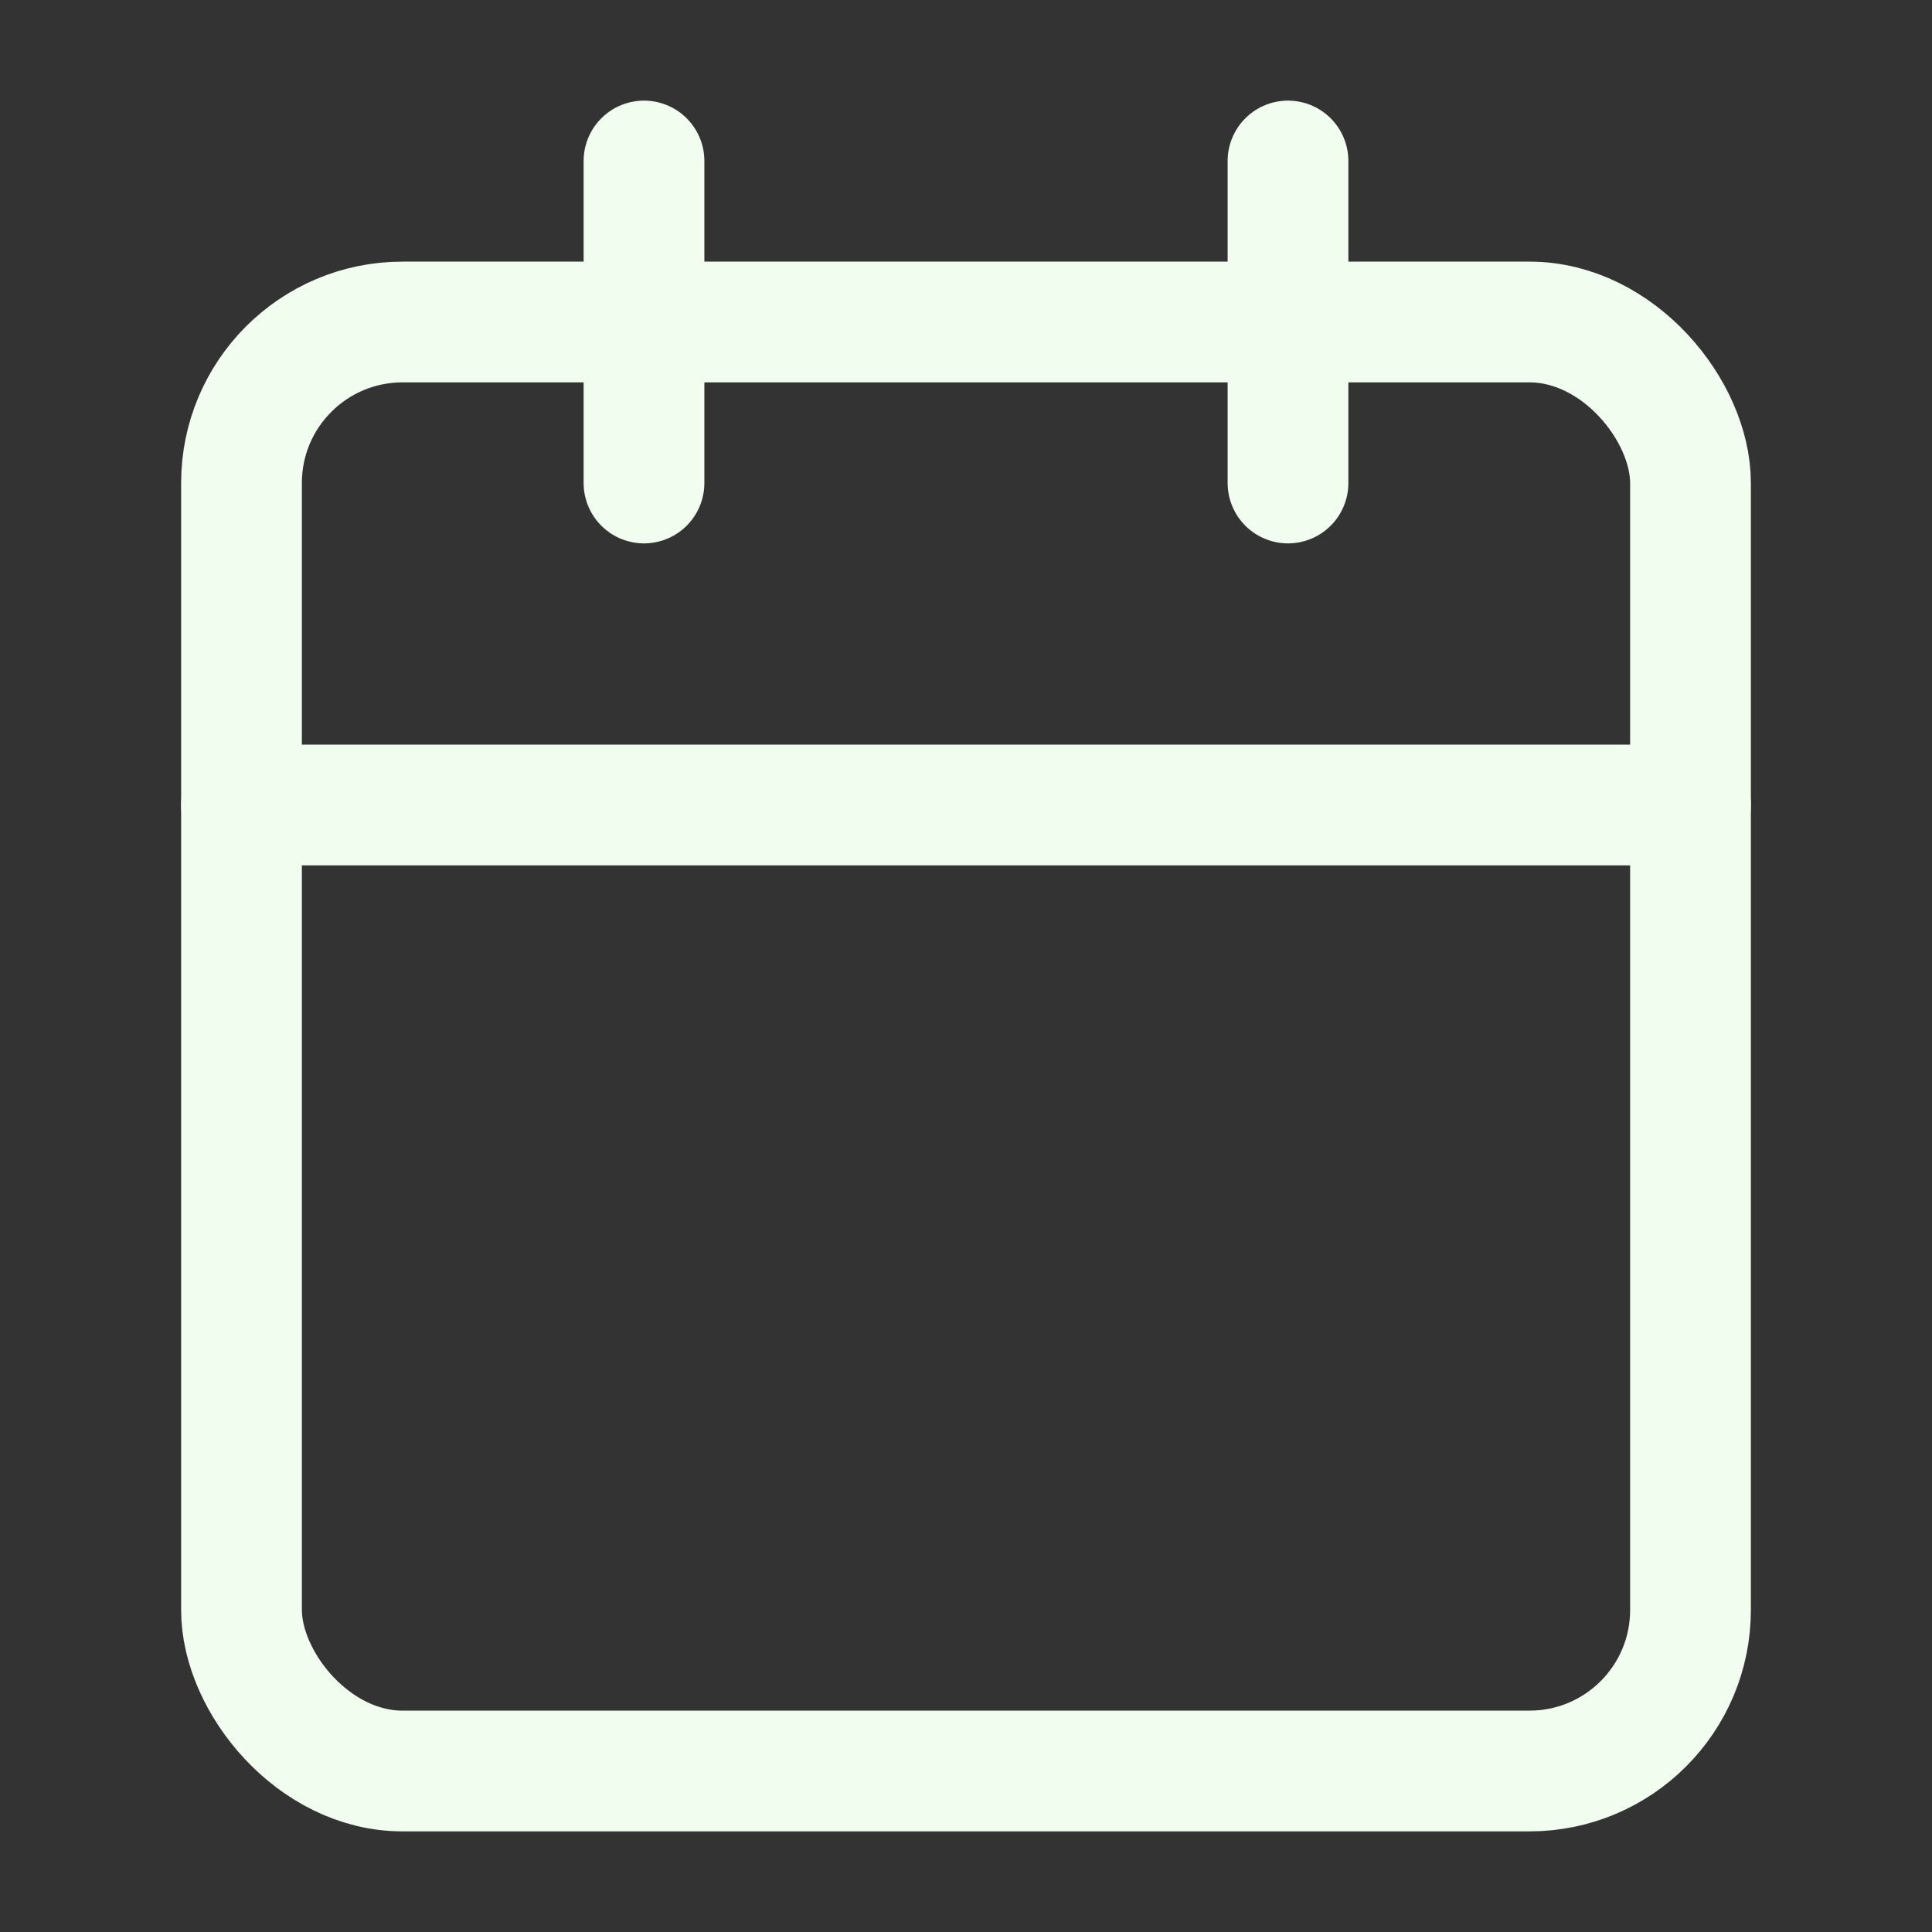 <svg xmlns="http://www.w3.org/2000/svg" width="24" height="24" viewBox="0 0 24 24" fill="none" stroke="#f1fdee"
     stroke-width="1.5" stroke-linecap="round" stroke-linejoin="round" class="feather feather-calendar">
    <rect x="0" y="0" width="24" height="24" fill="#333333" stroke="none"/>
    <rect x="3" y="4" width="18" height="18" rx="2" ry="2"></rect>
    <line x1="16" y1="2" x2="16" y2="6"></line>
    <line x1="8" y1="2" x2="8" y2="6"></line>
    <line x1="3" y1="10" x2="21" y2="10"></line>
</svg>
